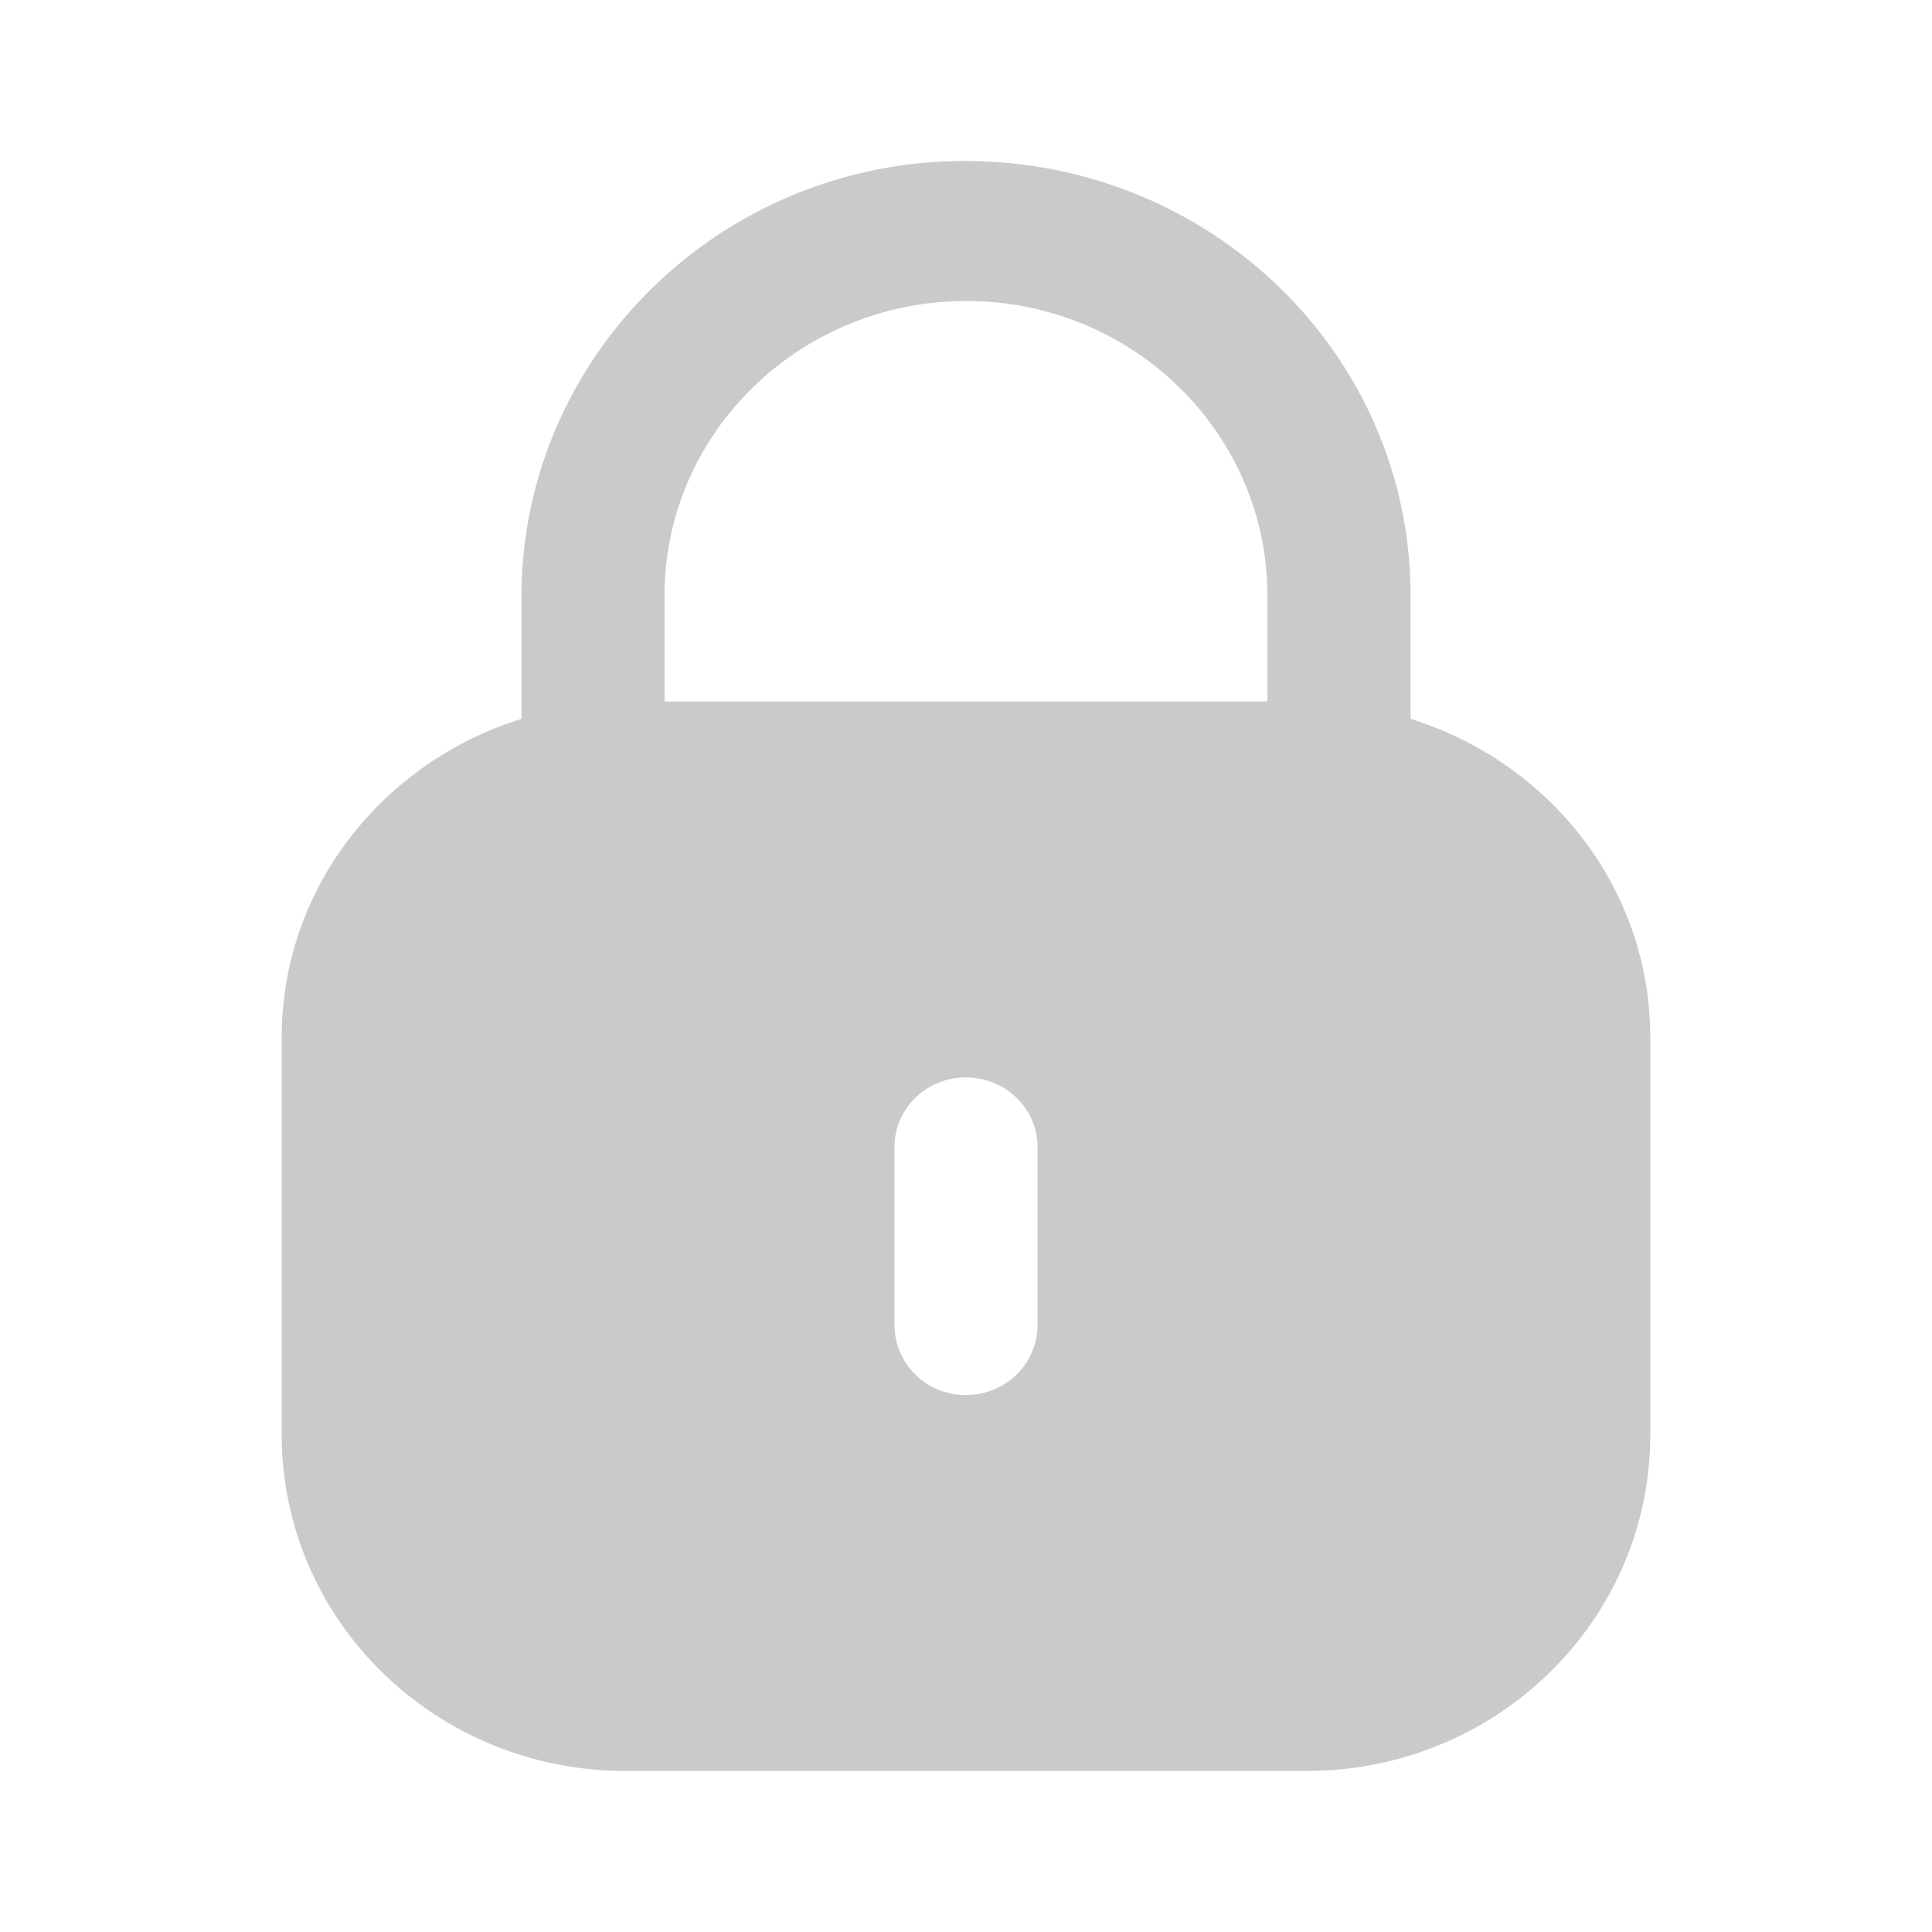 <svg width="28" height="28" viewBox="0 0 28 28" fill="none" xmlns="http://www.w3.org/2000/svg">
<path fill-rule="evenodd" clip-rule="evenodd" d="M20.443 8.629V10.418C22.453 11.045 23.917 12.864 23.917 15.036V20.796C23.917 23.486 21.687 25.666 18.938 25.666H9.064C6.313 25.666 4.083 23.486 4.083 20.796V15.036C4.083 12.864 5.549 11.045 7.557 10.418V8.629C7.569 5.151 10.45 2.333 13.982 2.333C17.562 2.333 20.443 5.151 20.443 8.629ZM14.006 4.362C16.412 4.362 18.368 6.275 18.368 8.629V10.166H9.631V8.605C9.643 6.264 11.599 4.362 14.006 4.362ZM15.037 19.197C15.037 19.765 14.575 20.218 13.994 20.218C13.425 20.218 12.963 19.765 12.963 19.197V16.623C12.963 16.067 13.425 15.615 13.994 15.615C14.575 15.615 15.037 16.067 15.037 16.623V19.197Z" fill="#CACACA"/>
</svg>
